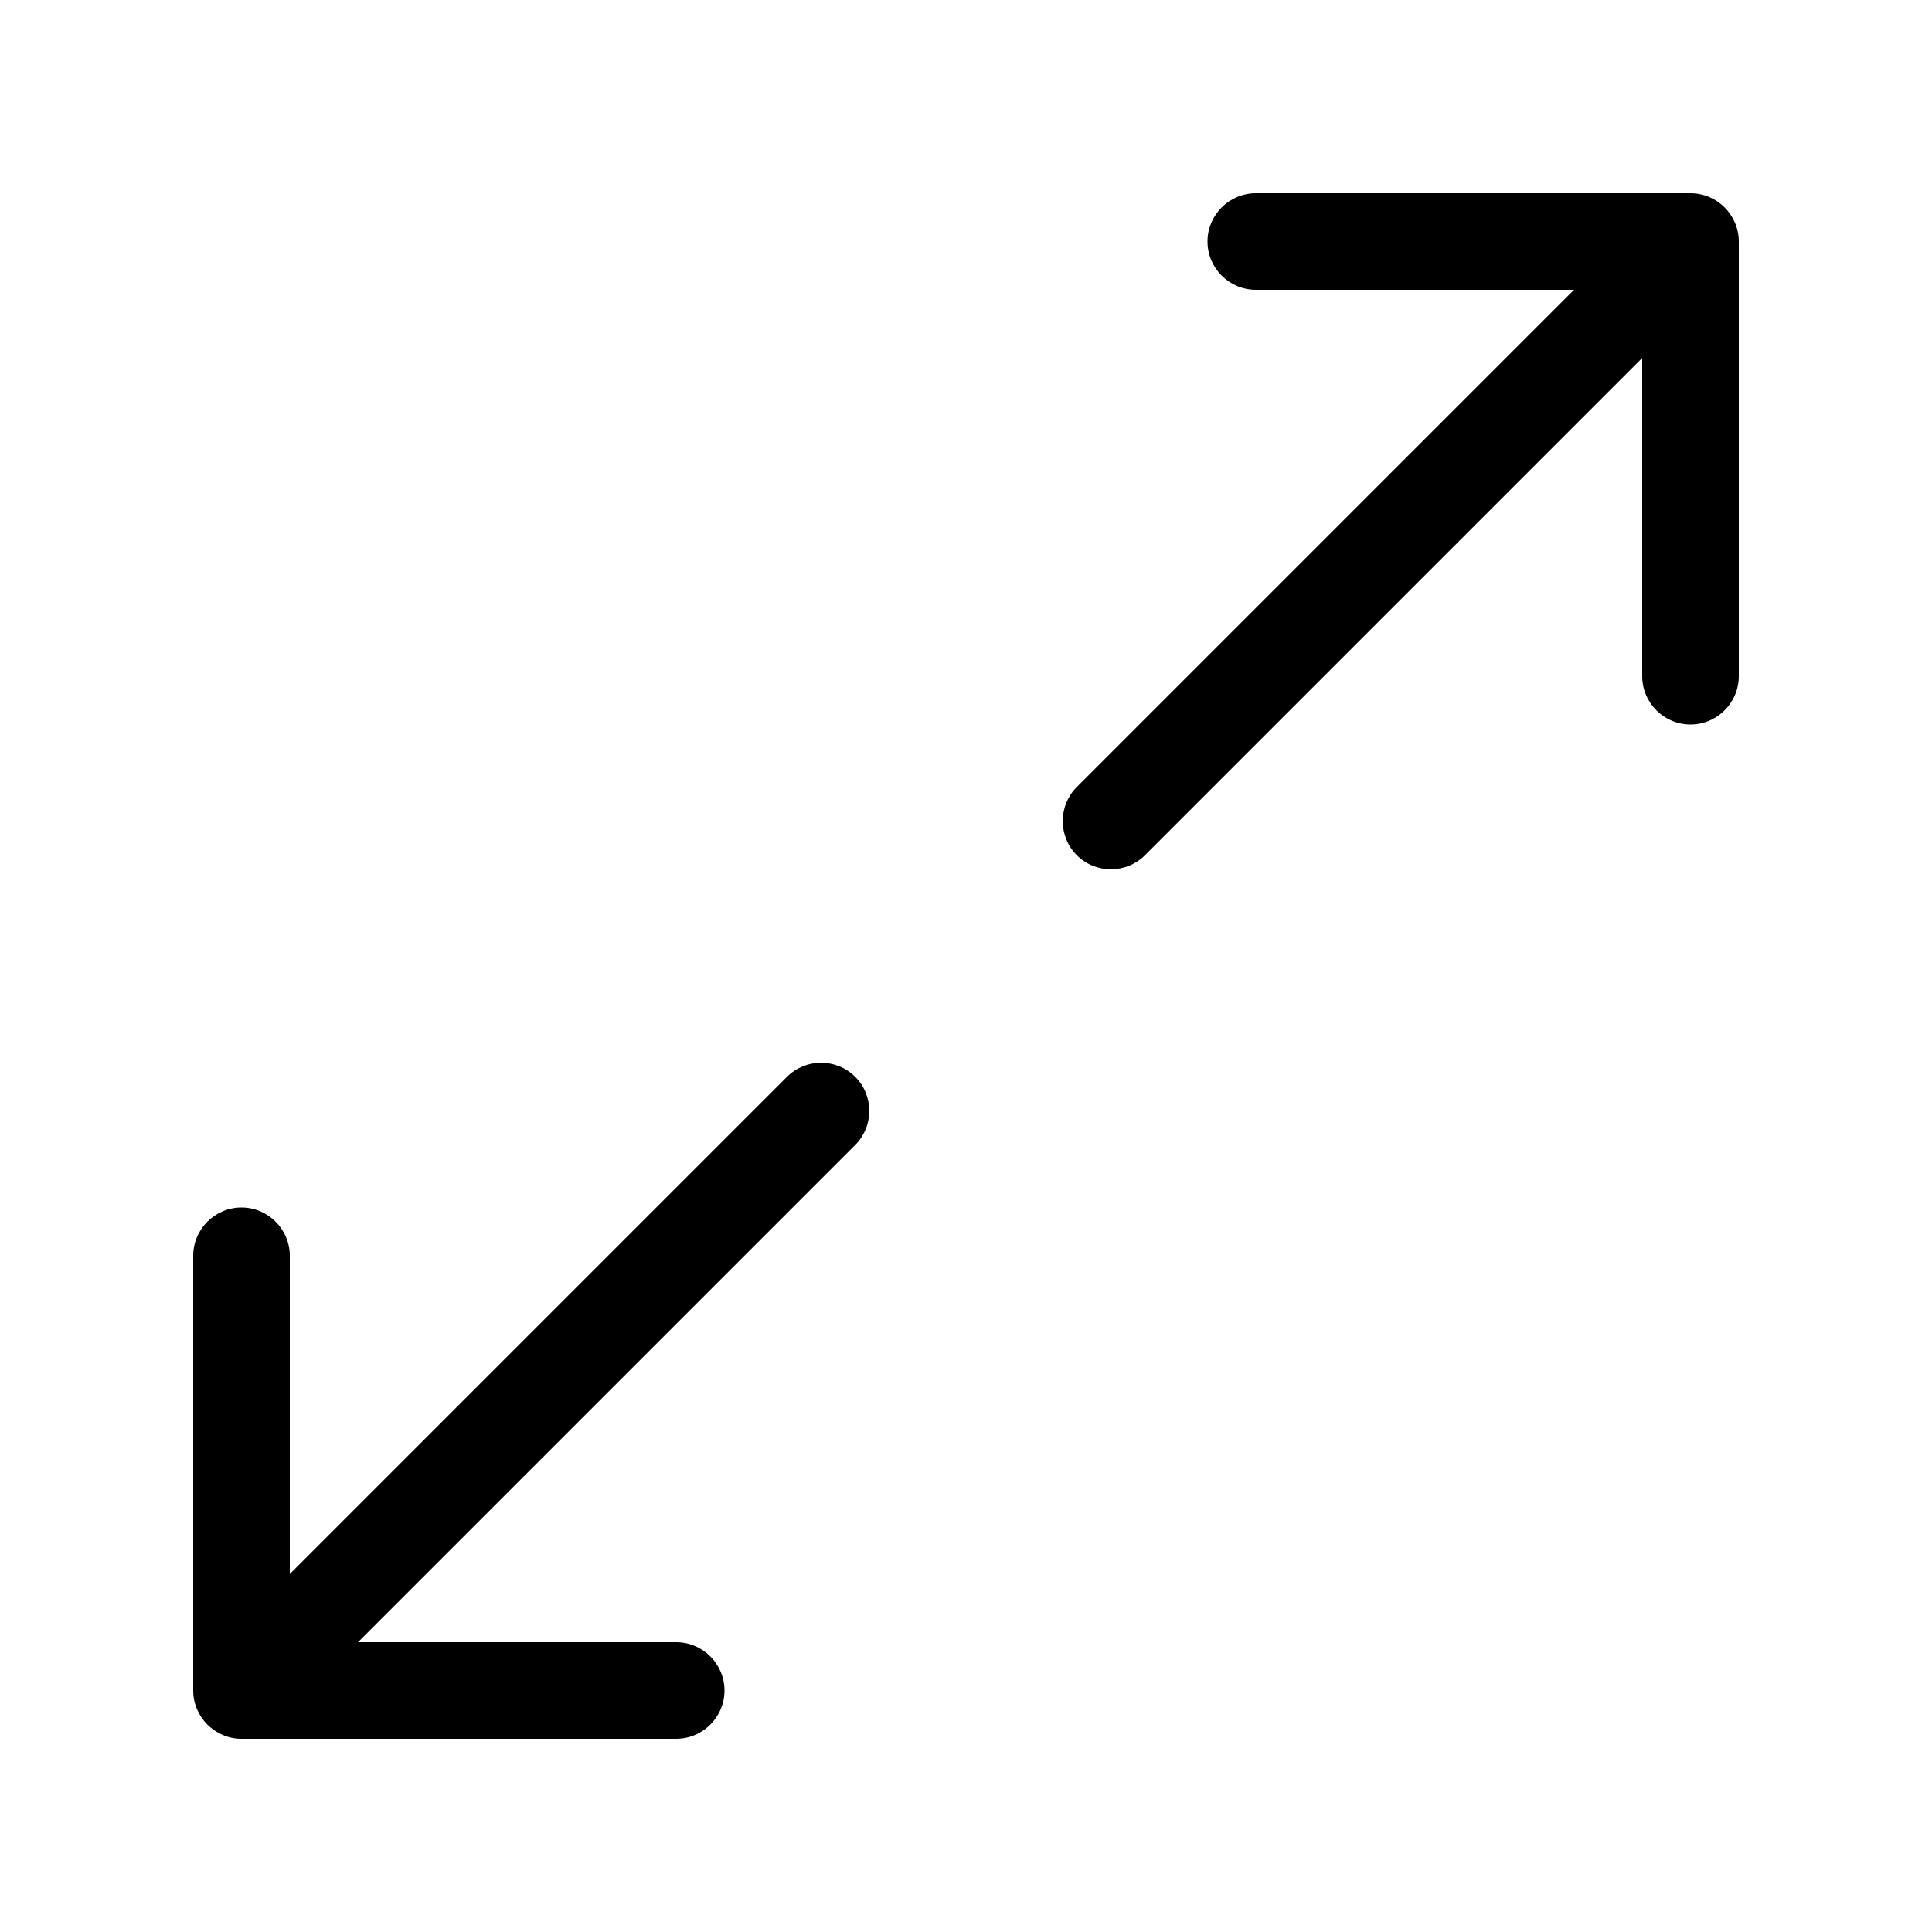 <svg viewBox="0 0 20 20" xmlns="http://www.w3.org/2000/svg" fill="currentColor">
<path d="M11.147 8.147C10.953 8.341 10.953 8.659 11.147 8.853C11.341 9.047 11.659 9.047 11.853 8.853L17 3.706V7C17 7.275 17.225 7.5 17.5 7.5C17.775 7.5 18 7.275 18 7V2.5C18 2.225 17.775 2 17.5 2H13C12.725 2 12.5 2.225 12.5 2.5C12.5 2.775 12.725 3 13 3H16.294L11.147 8.147ZM8.853 11.853C9.047 11.659 9.047 11.341 8.853 11.147C8.659 10.953 8.341 10.953 8.147 11.147L3 16.294V13C3 12.725 2.775 12.5 2.5 12.5C2.225 12.5 2 12.725 2 13V17.5C2 17.775 2.225 18 2.5 18H7C7.275 18 7.5 17.775 7.5 17.5C7.5 17.225 7.275 17 7 17H3.706L8.853 11.853Z"></path>
</svg>